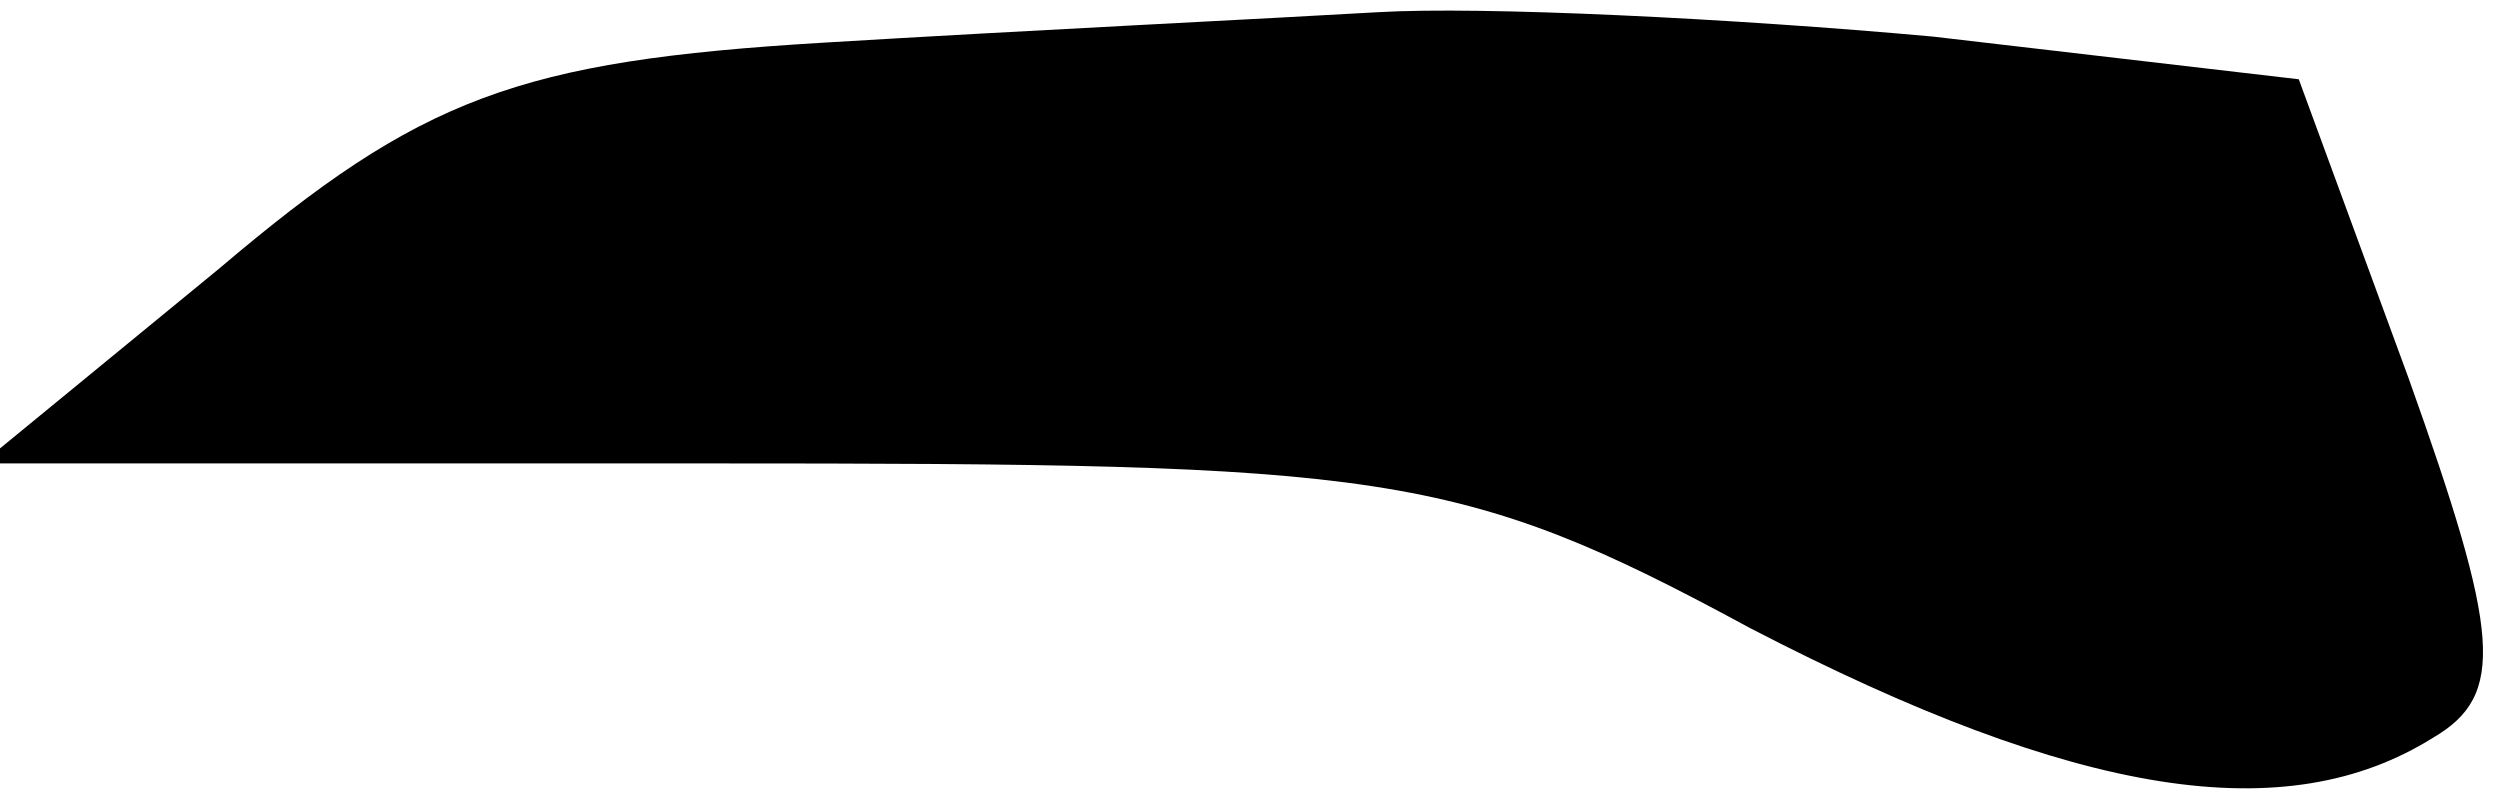 <?xml version="1.0" standalone="no"?>
<!DOCTYPE svg PUBLIC "-//W3C//DTD SVG 20010904//EN"
 "http://www.w3.org/TR/2001/REC-SVG-20010904/DTD/svg10.dtd">
<svg version="1.0" xmlns="http://www.w3.org/2000/svg"
 width="41pt" height="13pt" viewBox="0 0 41 13"
 preserveAspectRatio="xMidYMid meet">
<g transform="translate(0,13) scale(0.1,-0.1)"
fill="#000000" stroke="none">
<path fill="#000000" stroke="none" d="M135 123 c-50 -3 -66 -9 -99 -37 l-39
-32 119 0 c111 0 123 -1 171 -27 54 -28 88 -33 112 -18 12 7 11 17 -4 59 l-18
49 -60 7 c-33 3 -74 5 -91 4 -17 -1 -58 -3 -91 -5z"/>
</g>
</svg>
